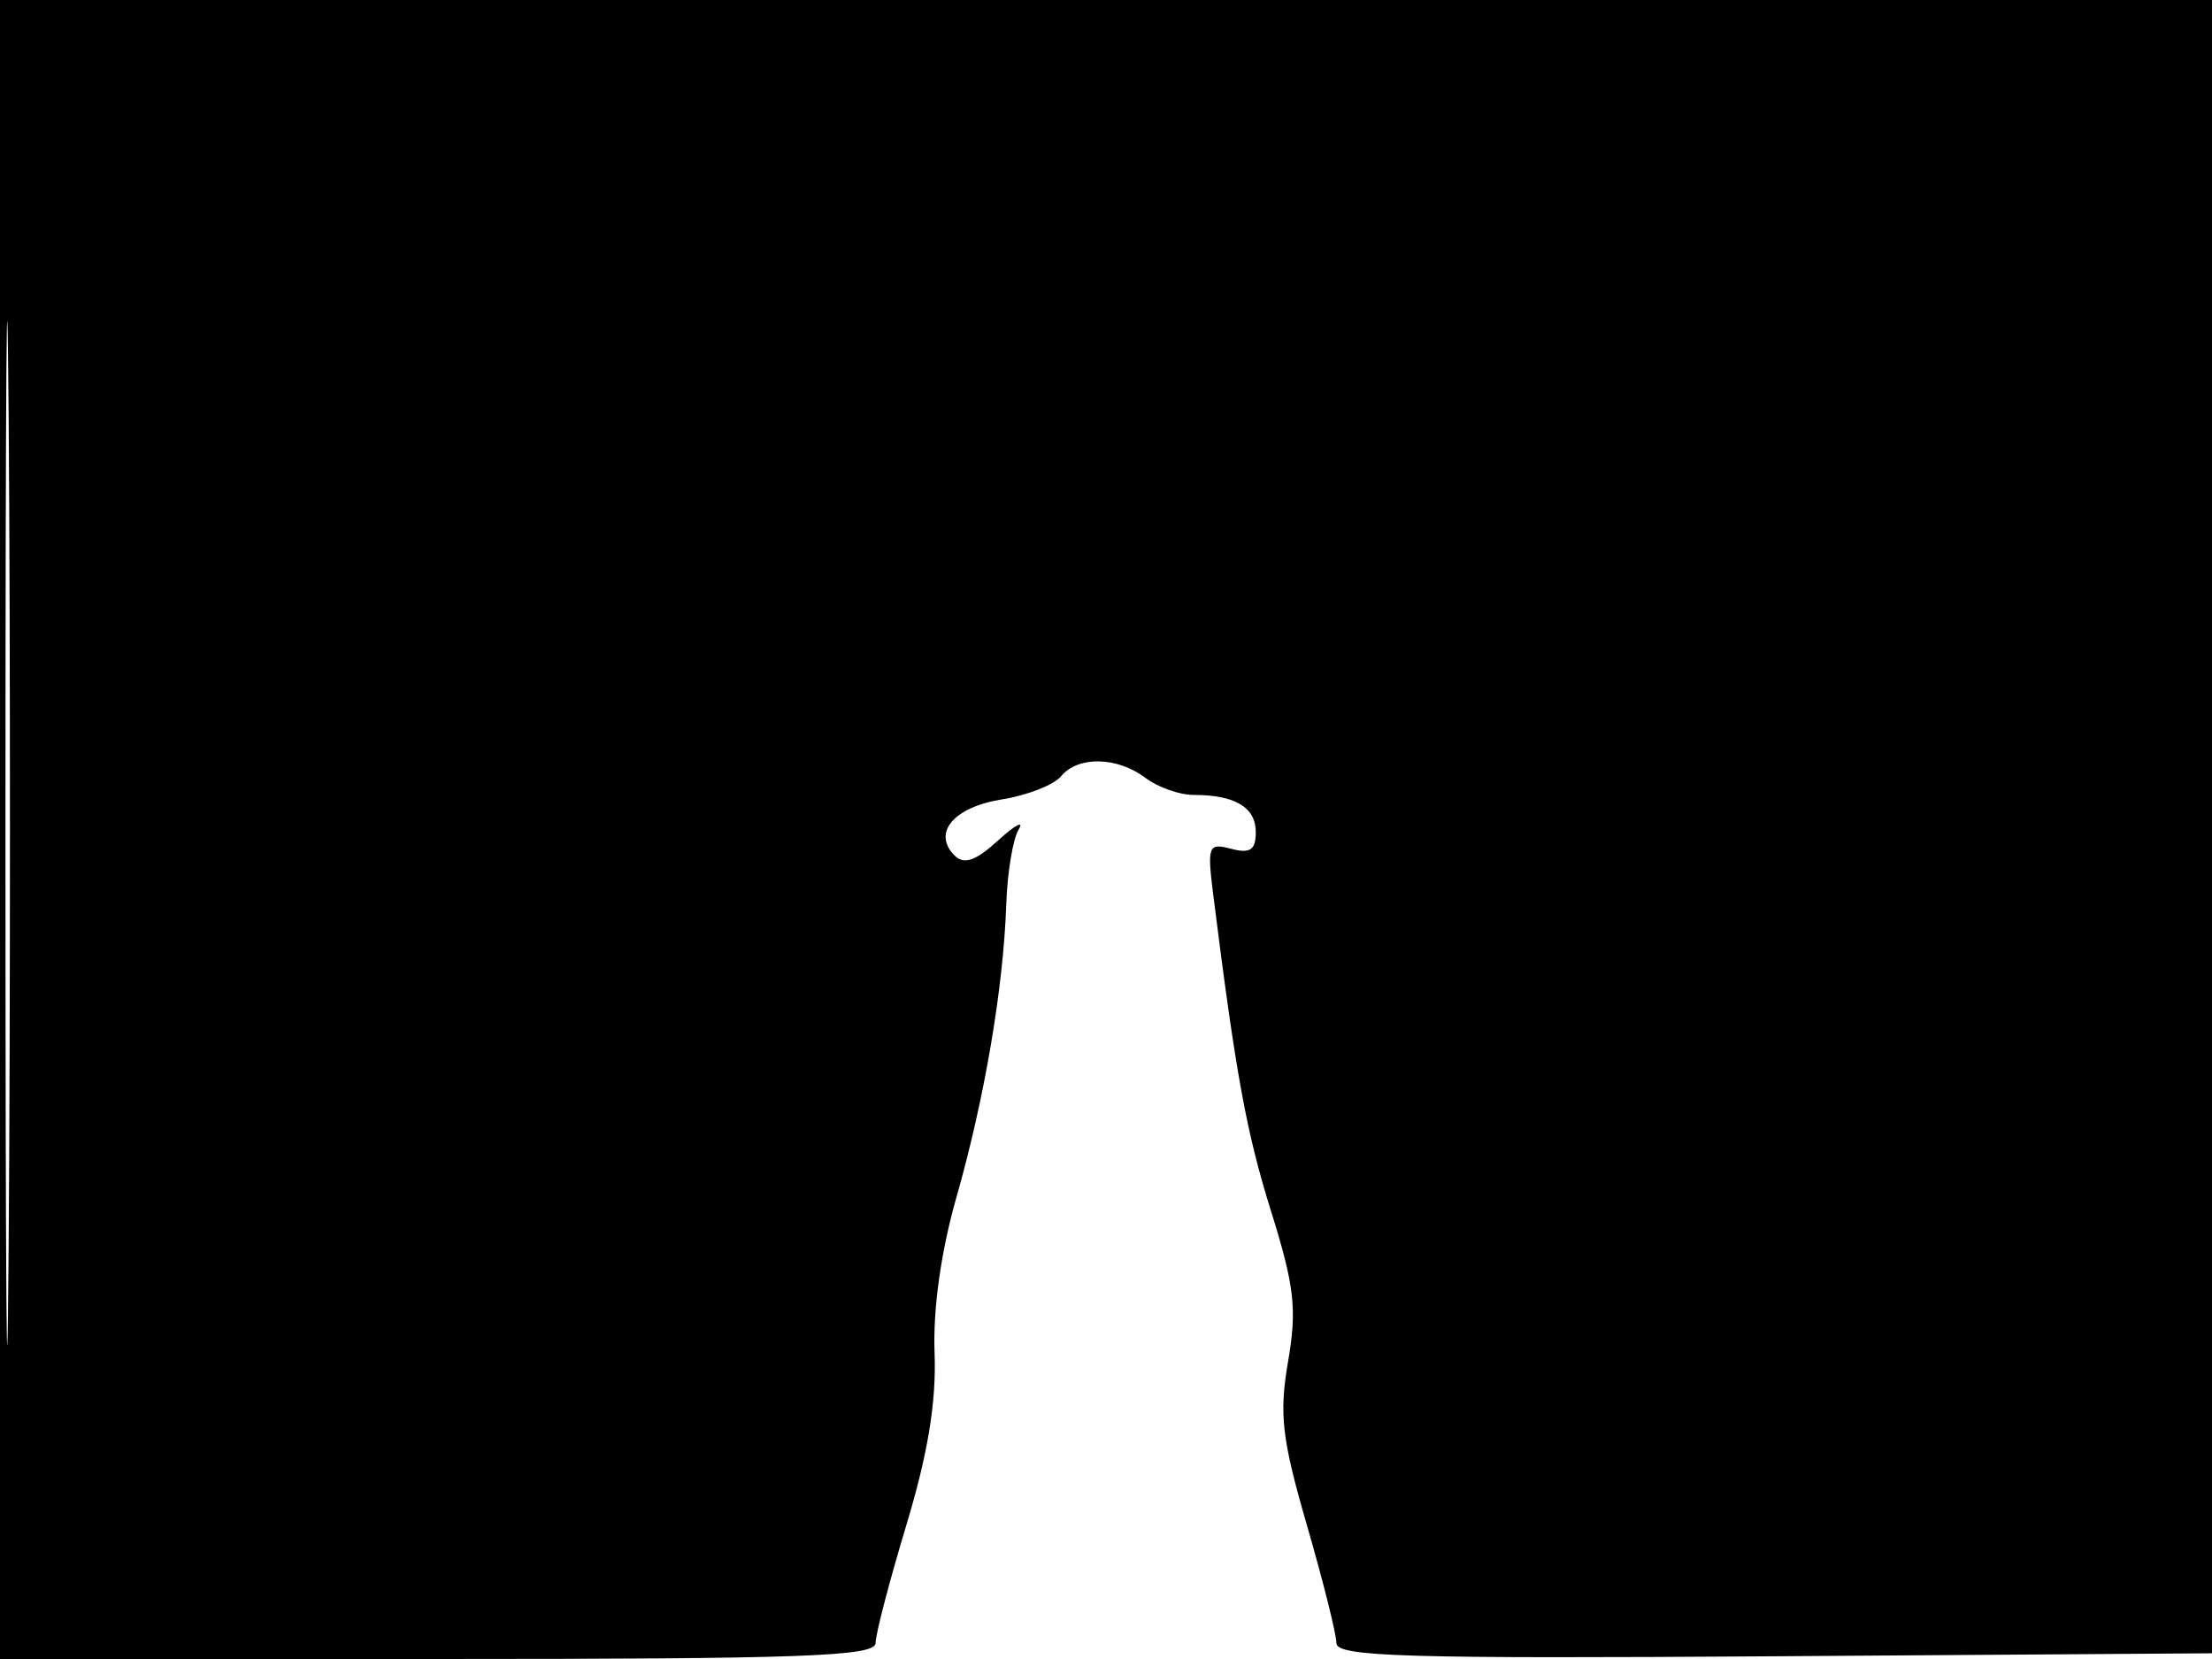 <svg xmlns="http://www.w3.org/2000/svg" width="192" height="144" viewBox="0 0 192 144" version="1.1">
	<path d="M 0 72 L 0 144 38 144 C 69.750 144, 76 143.772, 76 142.612 C 76 141.848, 77.204 137.236, 78.675 132.362 C 80.546 126.165, 81.281 121.676, 81.120 117.436 C 80.975 113.616, 81.676 108.620, 83.014 103.936 C 85.453 95.393, 87.101 85.712, 87.342 78.500 C 87.435 75.750, 87.918 72.825, 88.416 72 C 88.915 71.175, 88.119 71.597, 86.648 72.937 C 84.675 74.735, 83.680 75.080, 82.854 74.254 C 80.896 72.296, 82.777 70.059, 86.943 69.393 C 89.154 69.040, 91.476 68.132, 92.104 67.375 C 93.580 65.597, 96.979 65.669, 99.441 67.532 C 100.509 68.339, 102.384 69, 103.609 69 C 107.203 69, 109 70.074, 109 72.224 C 109 73.782, 108.522 74.108, 106.868 73.676 C 104.859 73.150, 104.770 73.389, 105.326 77.809 C 107.277 93.318, 108.187 98.284, 110.335 105.160 C 112.364 111.658, 112.587 113.634, 111.803 118.185 C 111.016 122.753, 111.259 124.864, 113.439 132.387 C 114.848 137.247, 116 141.854, 116 142.624 C 116 143.804, 122.006 143.983, 154.250 143.762 L 192.500 143.500 192.757 71.750 L 193.013 0 96.507 0 L 0 0 0 72 M 0.474 72.500 C 0.474 112.100, 0.598 128.154, 0.750 108.176 C 0.901 88.198, 0.901 55.798, 0.750 36.176 C 0.598 16.554, 0.474 32.900, 0.474 72.500" stroke="none" fill="black" fill-rule="evenodd"/>
</svg>